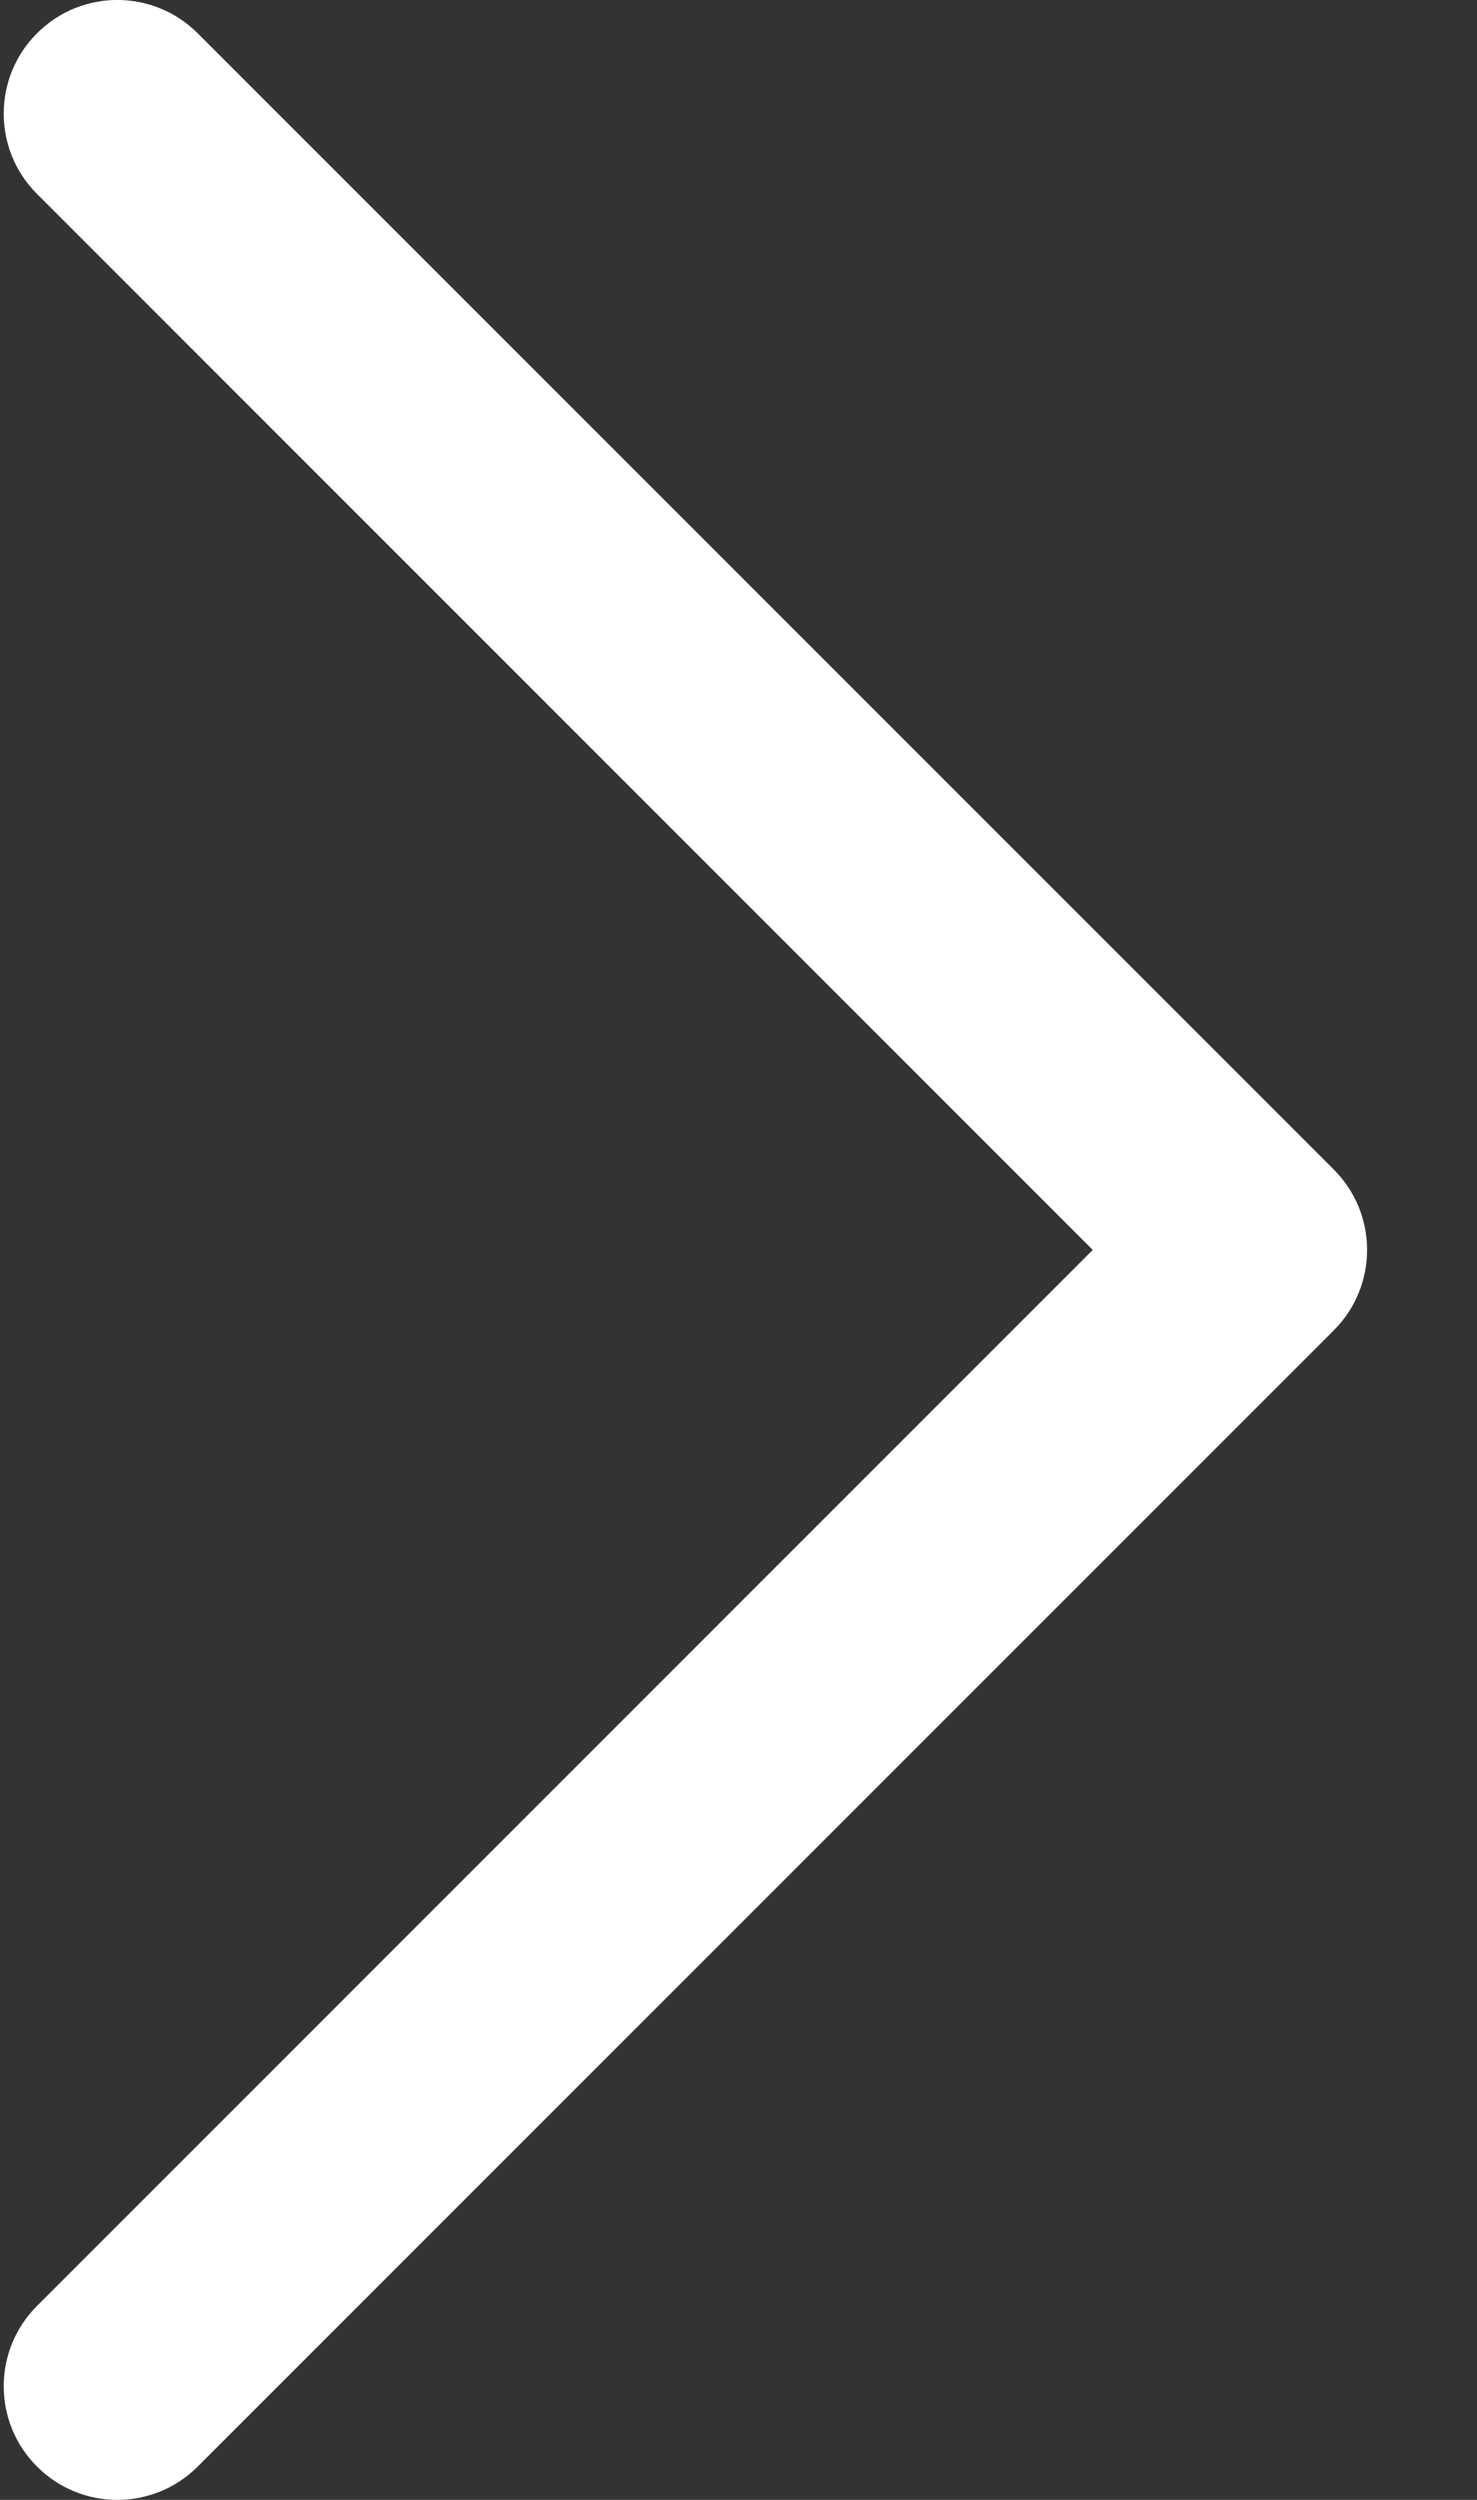 <svg width="13" height="22" viewBox="0 0 13 22" fill="none" xmlns="http://www.w3.org/2000/svg">
<rect x="0" y="0" width="13" height="22" fill="#333333" stroke="none"/>
<path fill-rule="evenodd" clip-rule="evenodd" d="M0.326 0.293C0.716 -0.098 1.349 -0.098 1.74 0.293L11.74 10.293C12.13 10.683 12.13 11.317 11.74 11.707L1.74 21.707C1.349 22.098 0.716 22.098 0.326 21.707C-0.065 21.317 -0.065 20.683 0.326 20.293L9.618 11L0.326 1.707C-0.065 1.317 -0.065 0.683 0.326 0.293Z" fill="white"/>
</svg>
